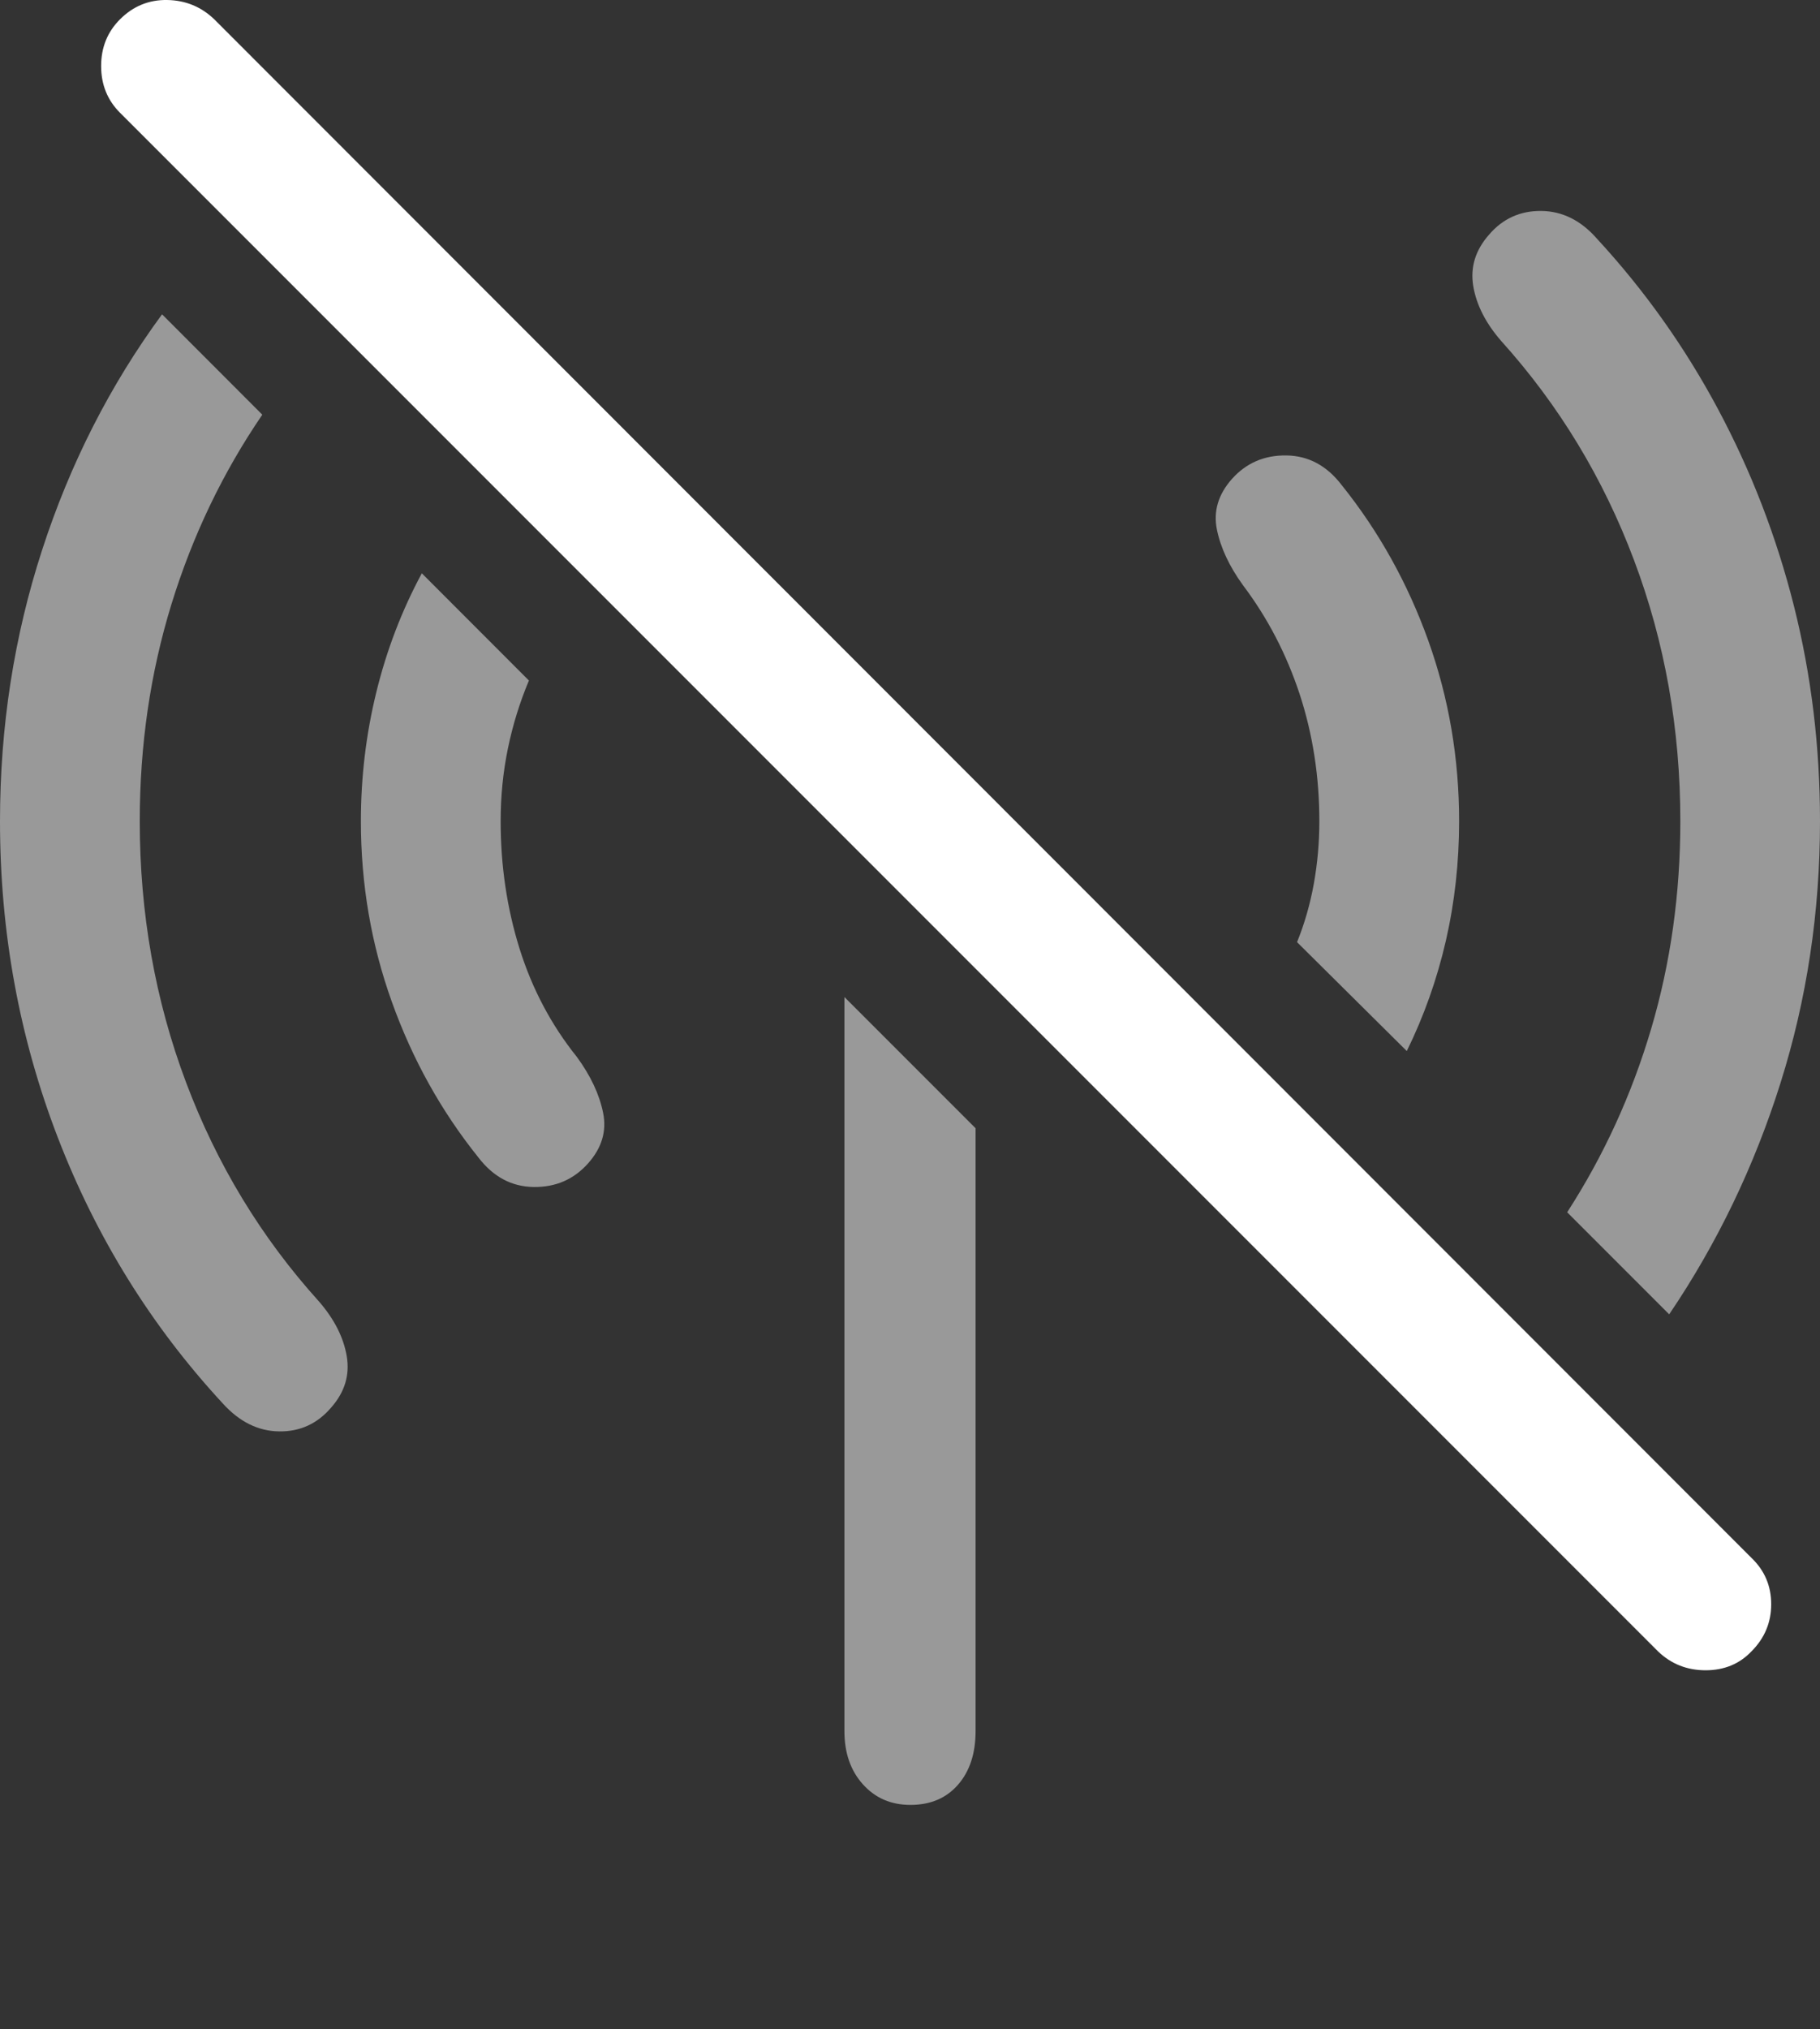 <?xml version="1.0" encoding="UTF-8"?>
<!--Generator: Apple Native CoreSVG 175.5-->
<!DOCTYPE svg
PUBLIC "-//W3C//DTD SVG 1.1//EN"
       "http://www.w3.org/Graphics/SVG/1.1/DTD/svg11.dtd">
<svg version="1.1" xmlns="http://www.w3.org/2000/svg" xmlns:xlink="http://www.w3.org/1999/xlink" width="20.732" height="23.106">
 <rect width="100%" height="100%" fill="#333333" stroke="none"/>
 <g>
  <rect height="23.106" opacity="0" width="20.732" x="0" y="0"/>
  <path d="M3.77 16.03Q4.004 15.767 3.95 15.444Q3.896 15.122 3.633 14.819Q2.646 13.726 2.119 12.324Q1.592 10.923 1.592 9.351Q1.592 8.052 1.953 6.88Q2.314 5.708 2.988 4.722L1.846 3.579Q0.957 4.79 0.479 6.265Q0 7.739 0 9.351Q0 11.245 0.659 12.954Q1.318 14.663 2.539 15.982Q2.822 16.294 3.179 16.299Q3.535 16.304 3.77 16.03ZM6.699 13.247Q6.934 12.983 6.87 12.671Q6.807 12.358 6.572 12.036Q6.133 11.489 5.918 10.801Q5.703 10.112 5.703 9.351Q5.703 8.921 5.786 8.521Q5.869 8.12 6.025 7.749L4.805 6.528Q4.463 7.163 4.287 7.881Q4.111 8.599 4.111 9.351Q4.111 10.425 4.463 11.406Q4.814 12.388 5.449 13.179Q5.703 13.511 6.079 13.516Q6.455 13.521 6.699 13.247ZM10.371 20.552Q10.713 20.552 10.913 20.322Q11.113 20.093 11.113 19.712L11.113 12.847L9.619 11.353L9.619 19.712Q9.619 20.083 9.829 20.317Q10.039 20.552 10.371 20.552ZM16.025 11.968Q16.318 11.372 16.47 10.713Q16.621 10.054 16.621 9.351Q16.621 8.276 16.27 7.295Q15.918 6.314 15.283 5.523Q15.029 5.191 14.653 5.186Q14.277 5.181 14.033 5.454Q13.799 5.718 13.862 6.03Q13.926 6.343 14.16 6.665Q14.58 7.222 14.805 7.905Q15.029 8.589 15.029 9.351Q15.029 9.712 14.966 10.064Q14.902 10.415 14.775 10.728ZM19.014 14.966Q19.834 13.755 20.283 12.329Q20.732 10.903 20.732 9.351Q20.732 8.081 20.435 6.9Q20.137 5.718 19.57 4.658Q19.004 3.599 18.193 2.72Q17.92 2.407 17.559 2.402Q17.197 2.398 16.963 2.671Q16.729 2.935 16.782 3.257Q16.836 3.579 17.1 3.882Q18.086 4.976 18.613 6.377Q19.141 7.778 19.141 9.351Q19.141 10.591 18.809 11.714Q18.477 12.837 17.852 13.804Z" fill="rgba(255,255,255,0.5)"/>
  <path d="M18.887 18.804Q19.111 19.019 19.429 19.019Q19.746 19.019 19.951 18.804Q20.176 18.579 20.176 18.267Q20.176 17.954 19.951 17.739L2.441 0.22Q2.217 0.005 1.904 0Q1.592-0.005 1.367 0.22Q1.152 0.435 1.152 0.752Q1.152 1.069 1.367 1.284Z" fill="#ffffff"/>
 </g>
</svg>

